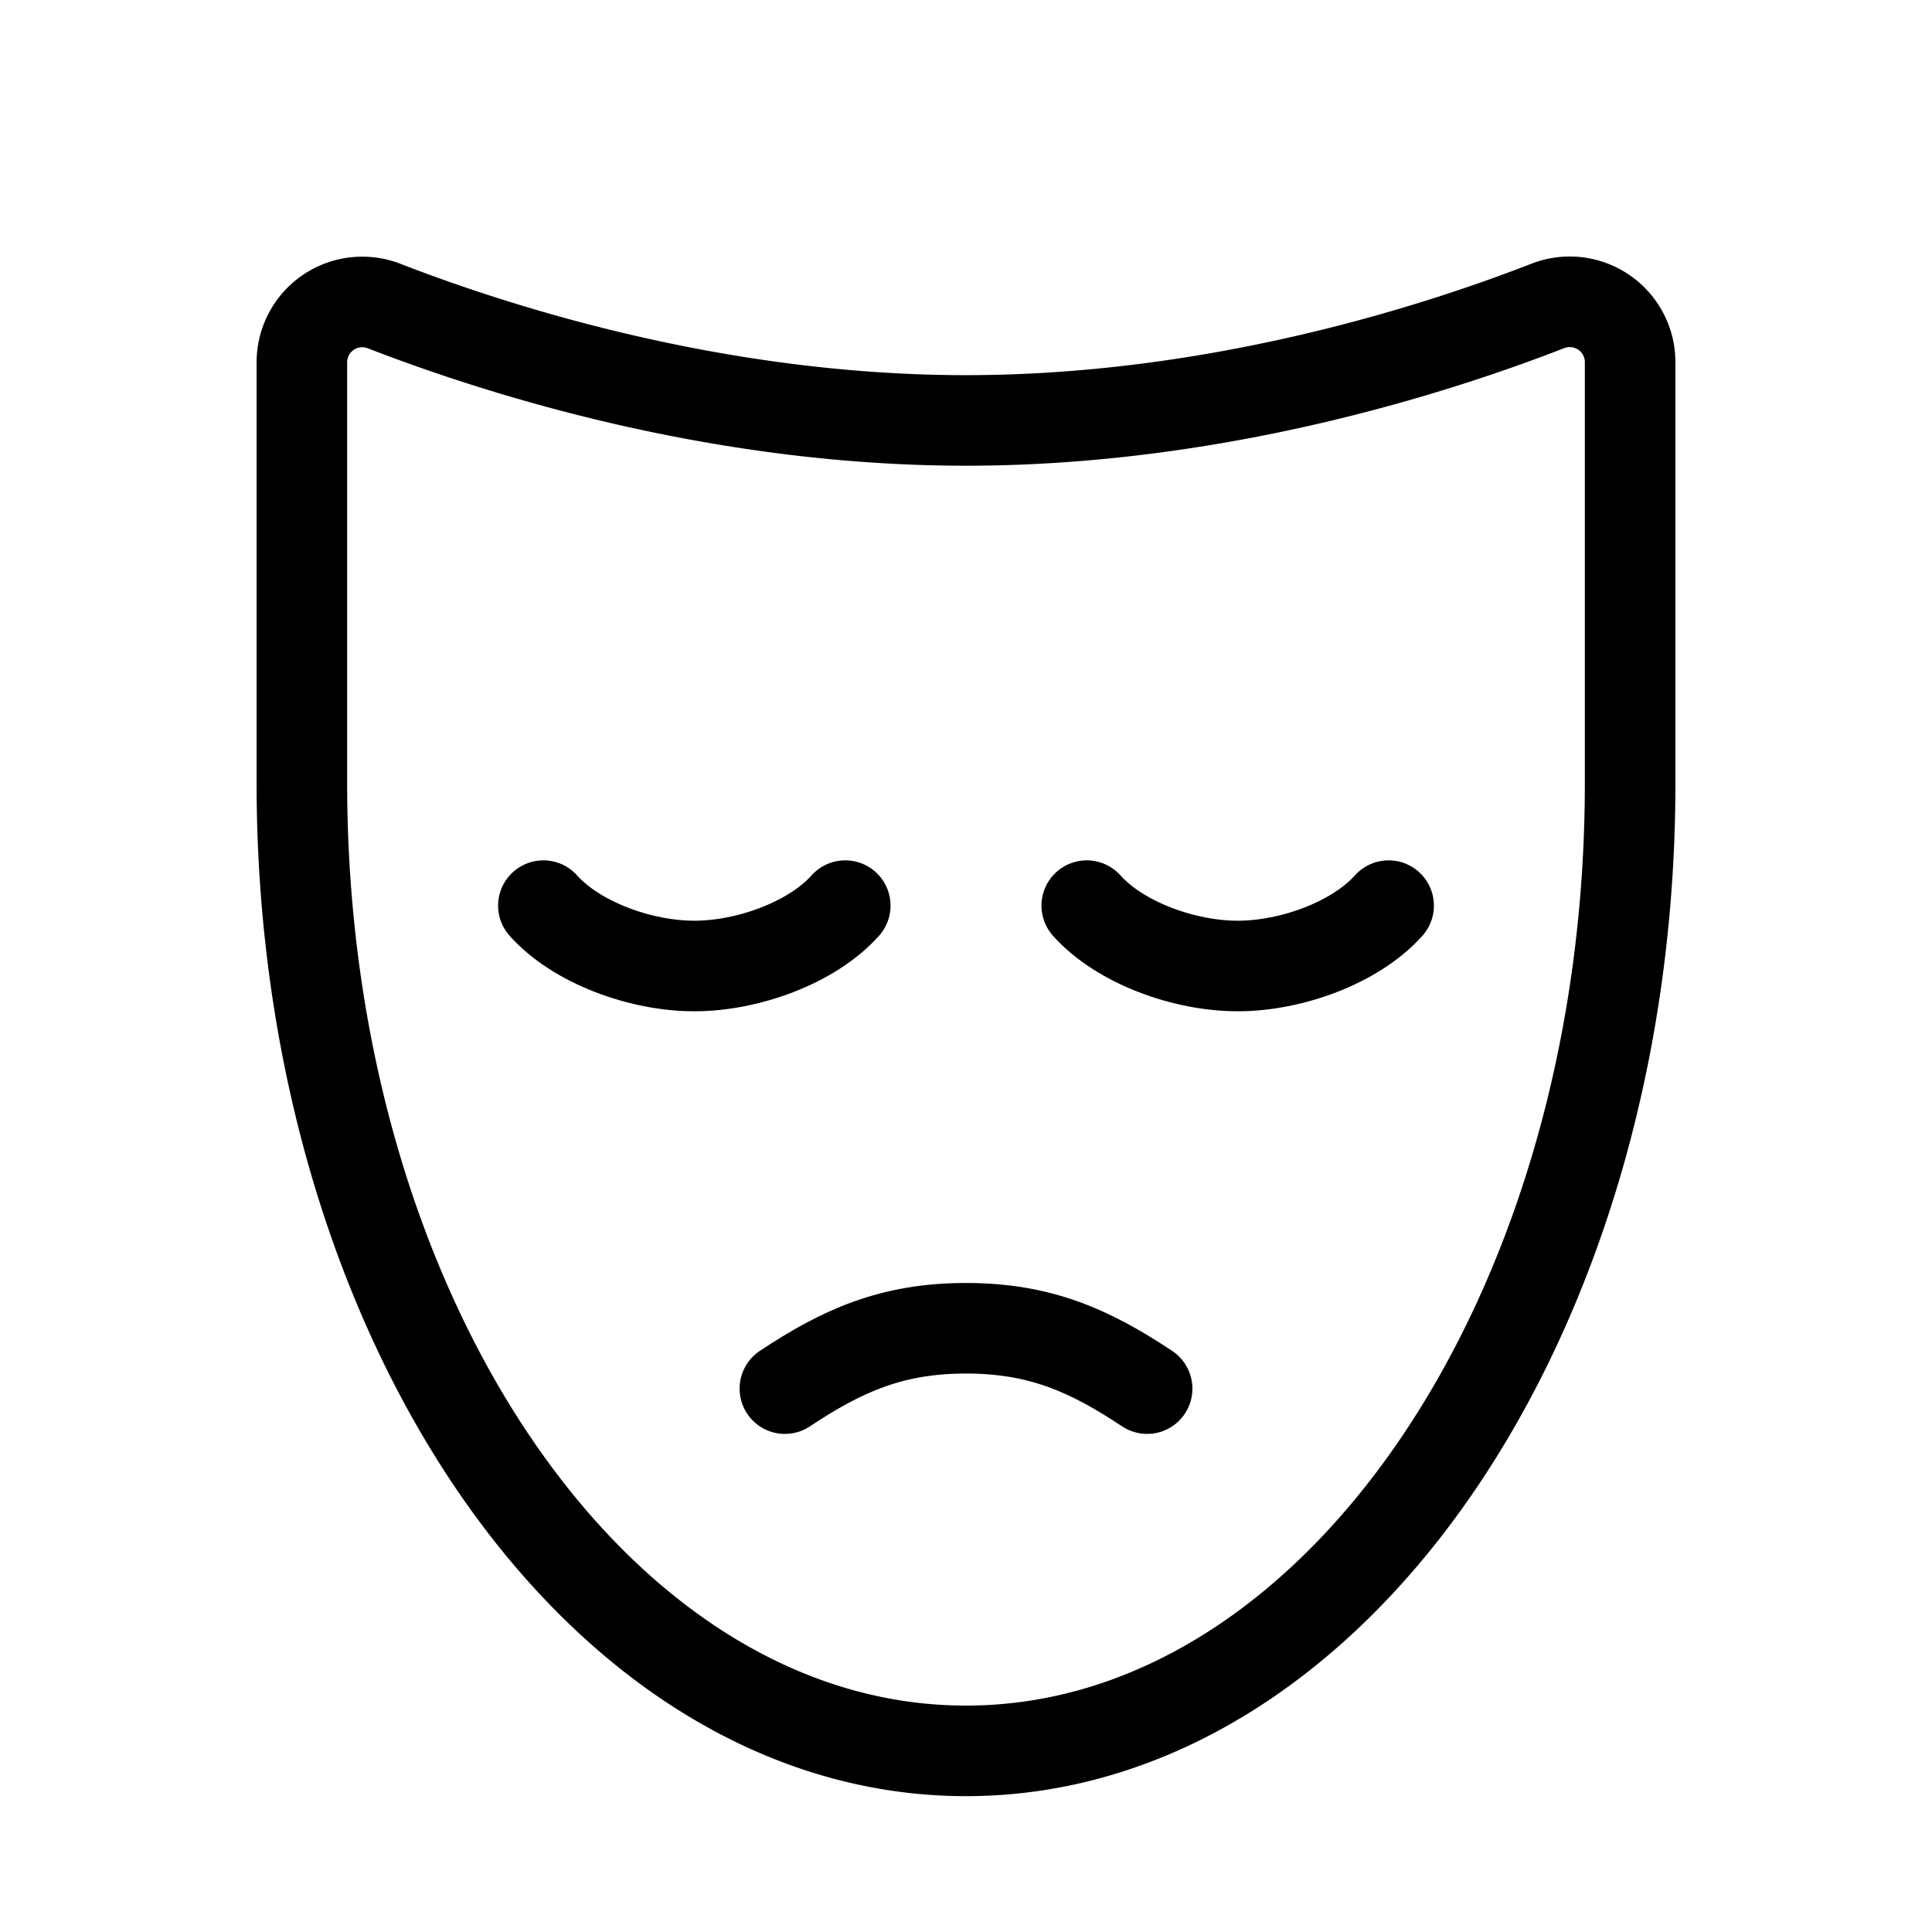 <svg xmlns="http://www.w3.org/2000/svg" viewBox="0 0 256 256"><path fill="none" d="M0 0h256v256H0z"/><path fill="none" stroke="currentColor" stroke-linecap="round" stroke-linejoin="round" stroke-width="12" d="M152 184c-7.6-5.05-14.19-8-24-8s-16.4 2.95-24 8M144 120c4.39 4.91 12.89 8 20 8s15.61-3.09 20-8"/><path fill="none" stroke="currentColor" stroke-linecap="round" stroke-linejoin="round" stroke-width="12" d="M216 48a8 8 0 0 0-10.89-7.47C190 46.41 160.89 55.71 128 55.71s-62-9.3-77.11-15.16A8 8 0 0 0 40 48v55.77C40 174.6 79.4 232 128 232s88-57.4 88-128.21Z"/><path fill="none" stroke="currentColor" stroke-linecap="round" stroke-linejoin="round" stroke-width="12" d="M72 120c4.39 4.91 12.89 8 20 8s15.61-3.09 20-8"/></svg>